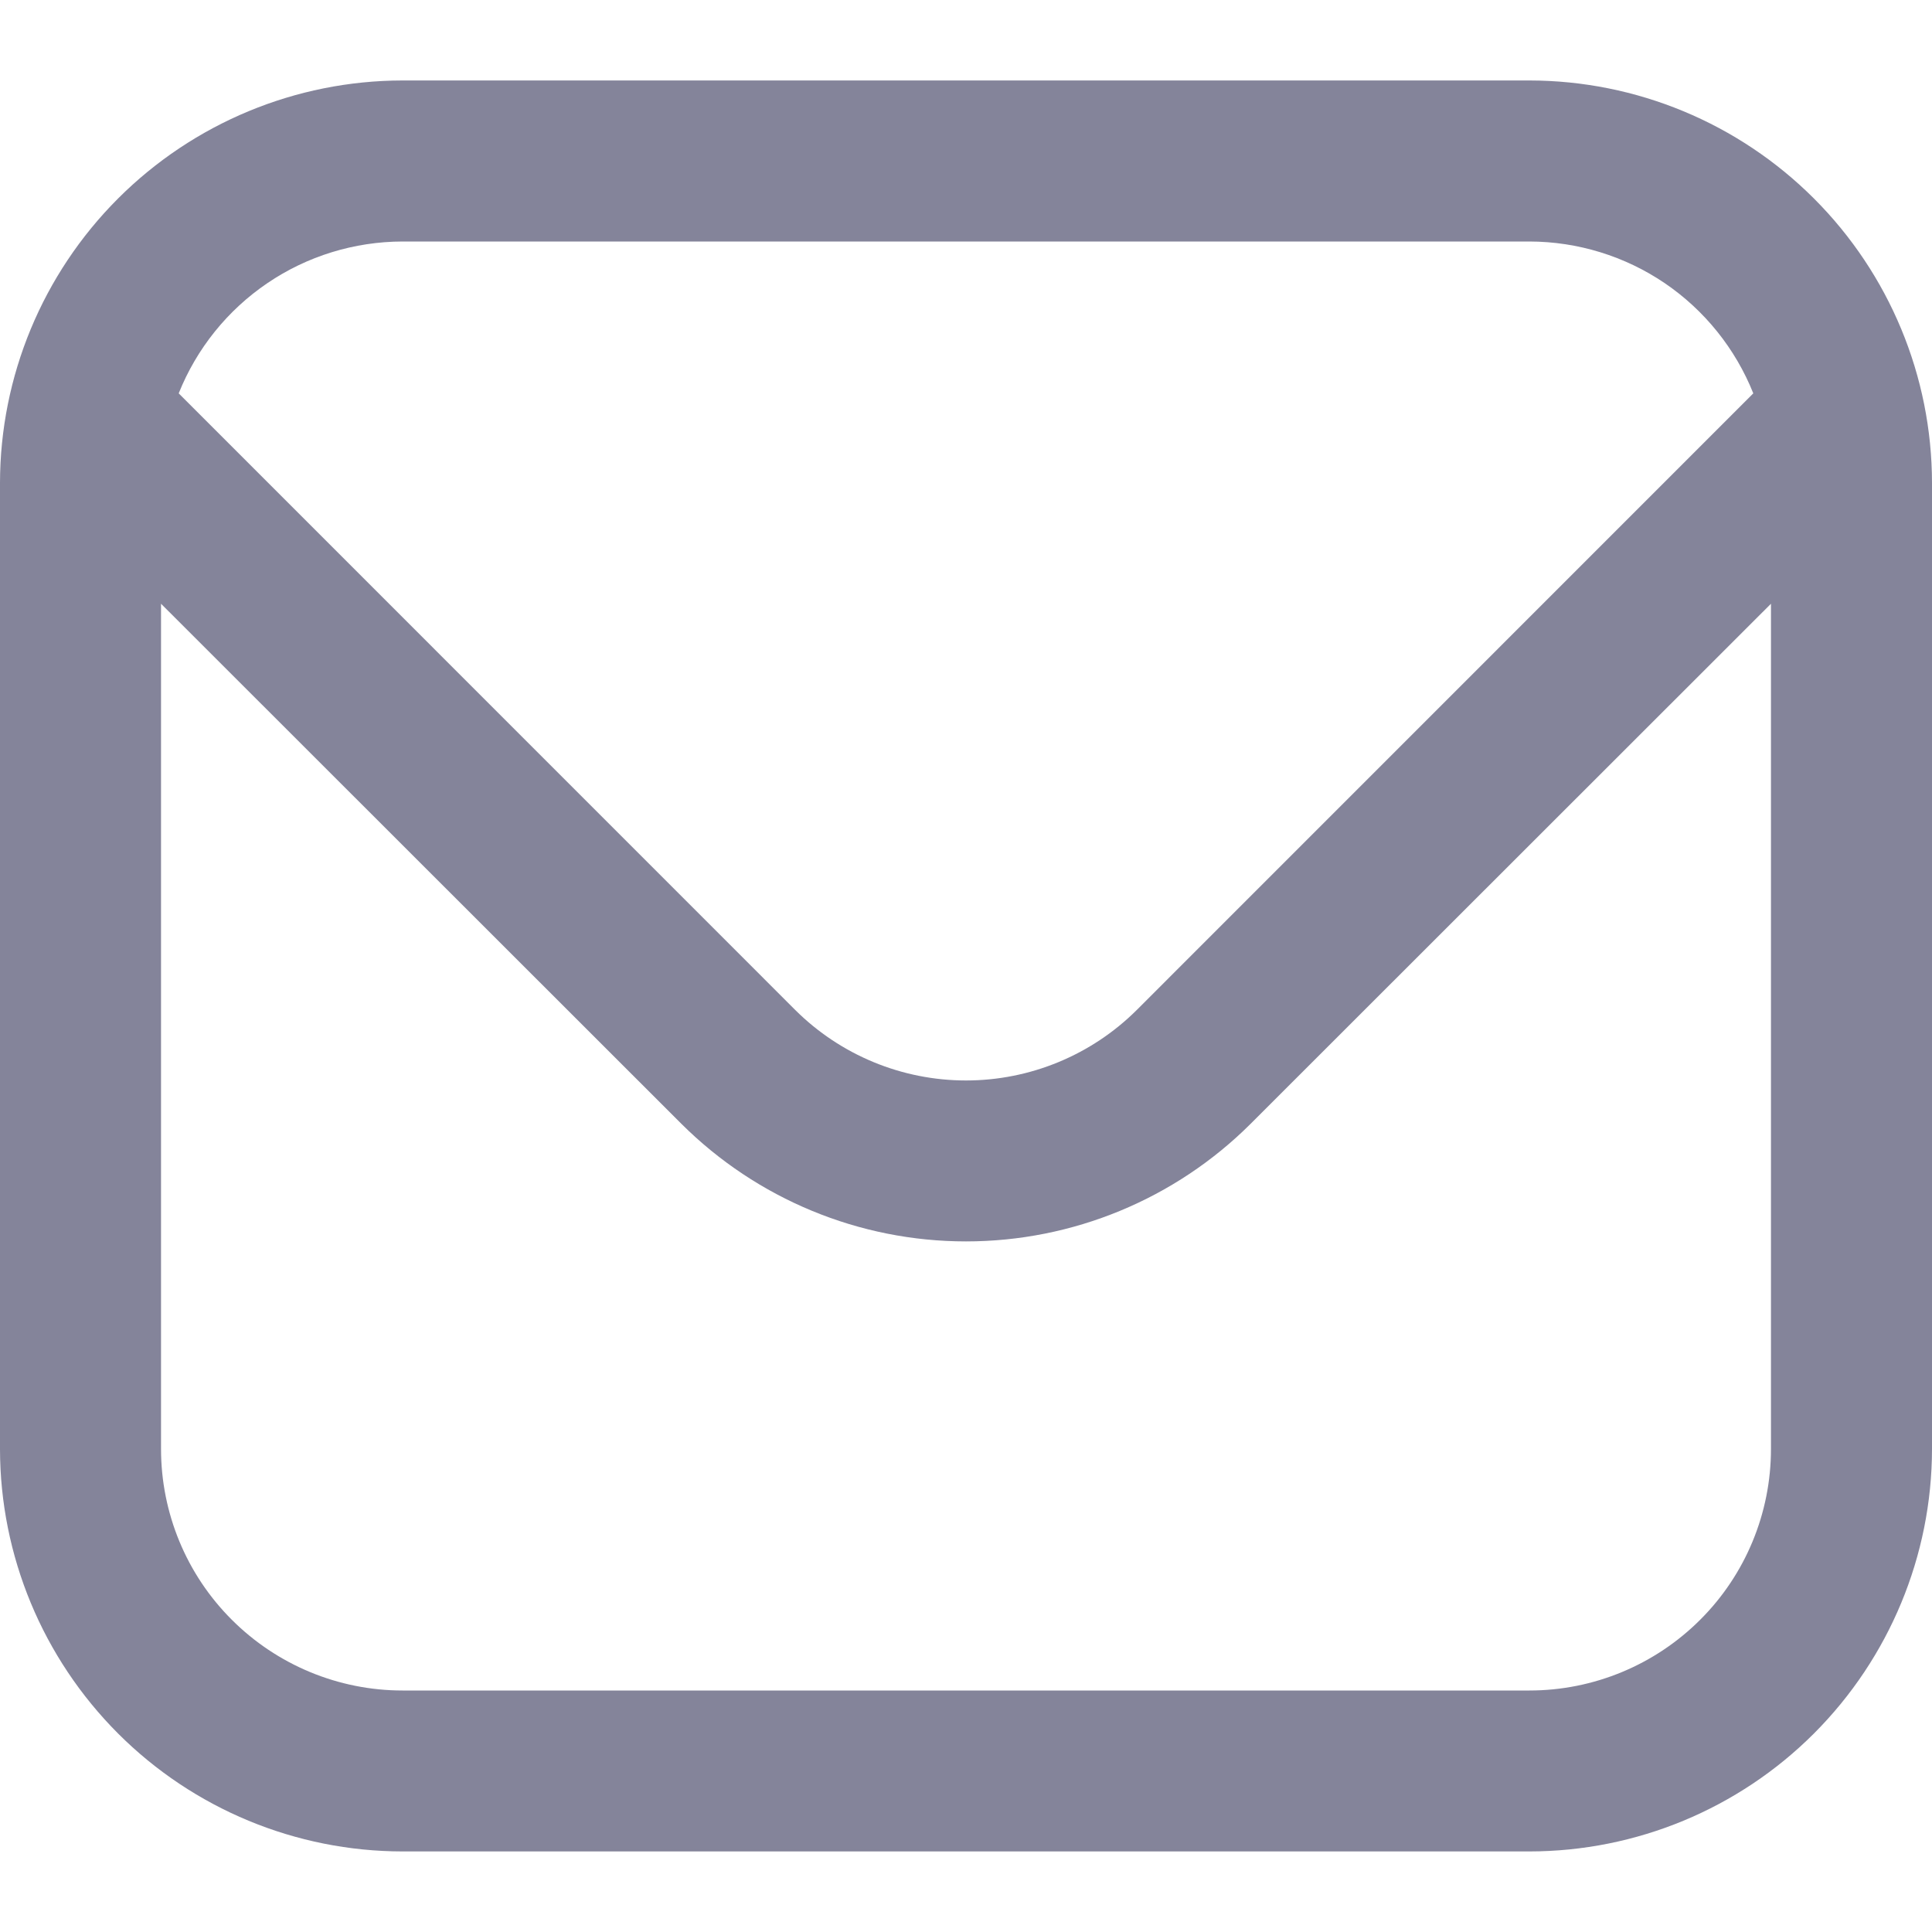 <svg width="20" height="20" viewBox="0 0 20 20" fill="none" xmlns="http://www.w3.org/2000/svg">
<path d="M15.833 0.833H4.167C3.062 0.834 2.003 1.274 1.222 2.055C0.441 2.836 0.001 3.895 0 5L0 15C0.001 16.104 0.441 17.163 1.222 17.945C2.003 18.726 3.062 19.165 4.167 19.166H15.833C16.938 19.165 17.997 18.726 18.778 17.945C19.559 17.163 19.999 16.104 20 15V5C19.999 3.895 19.559 2.836 18.778 2.055C17.997 1.274 16.938 0.834 15.833 0.833ZM4.167 2.5H15.833C16.332 2.501 16.82 2.651 17.233 2.931C17.645 3.211 17.965 3.609 18.15 4.072L11.768 10.455C11.299 10.922 10.663 11.185 10 11.185C9.337 11.185 8.701 10.922 8.232 10.455L1.85 4.072C2.035 3.609 2.355 3.211 2.768 2.931C3.18 2.651 3.668 2.501 4.167 2.5ZM15.833 17.5H4.167C3.504 17.5 2.868 17.236 2.399 16.767C1.93 16.299 1.667 15.663 1.667 15V6.25L7.053 11.633C7.836 12.413 8.895 12.851 10 12.851C11.105 12.851 12.165 12.413 12.947 11.633L18.333 6.25V15C18.333 15.663 18.07 16.299 17.601 16.767C17.132 17.236 16.496 17.5 15.833 17.5Z" fill="#84849A"/>
</svg>
